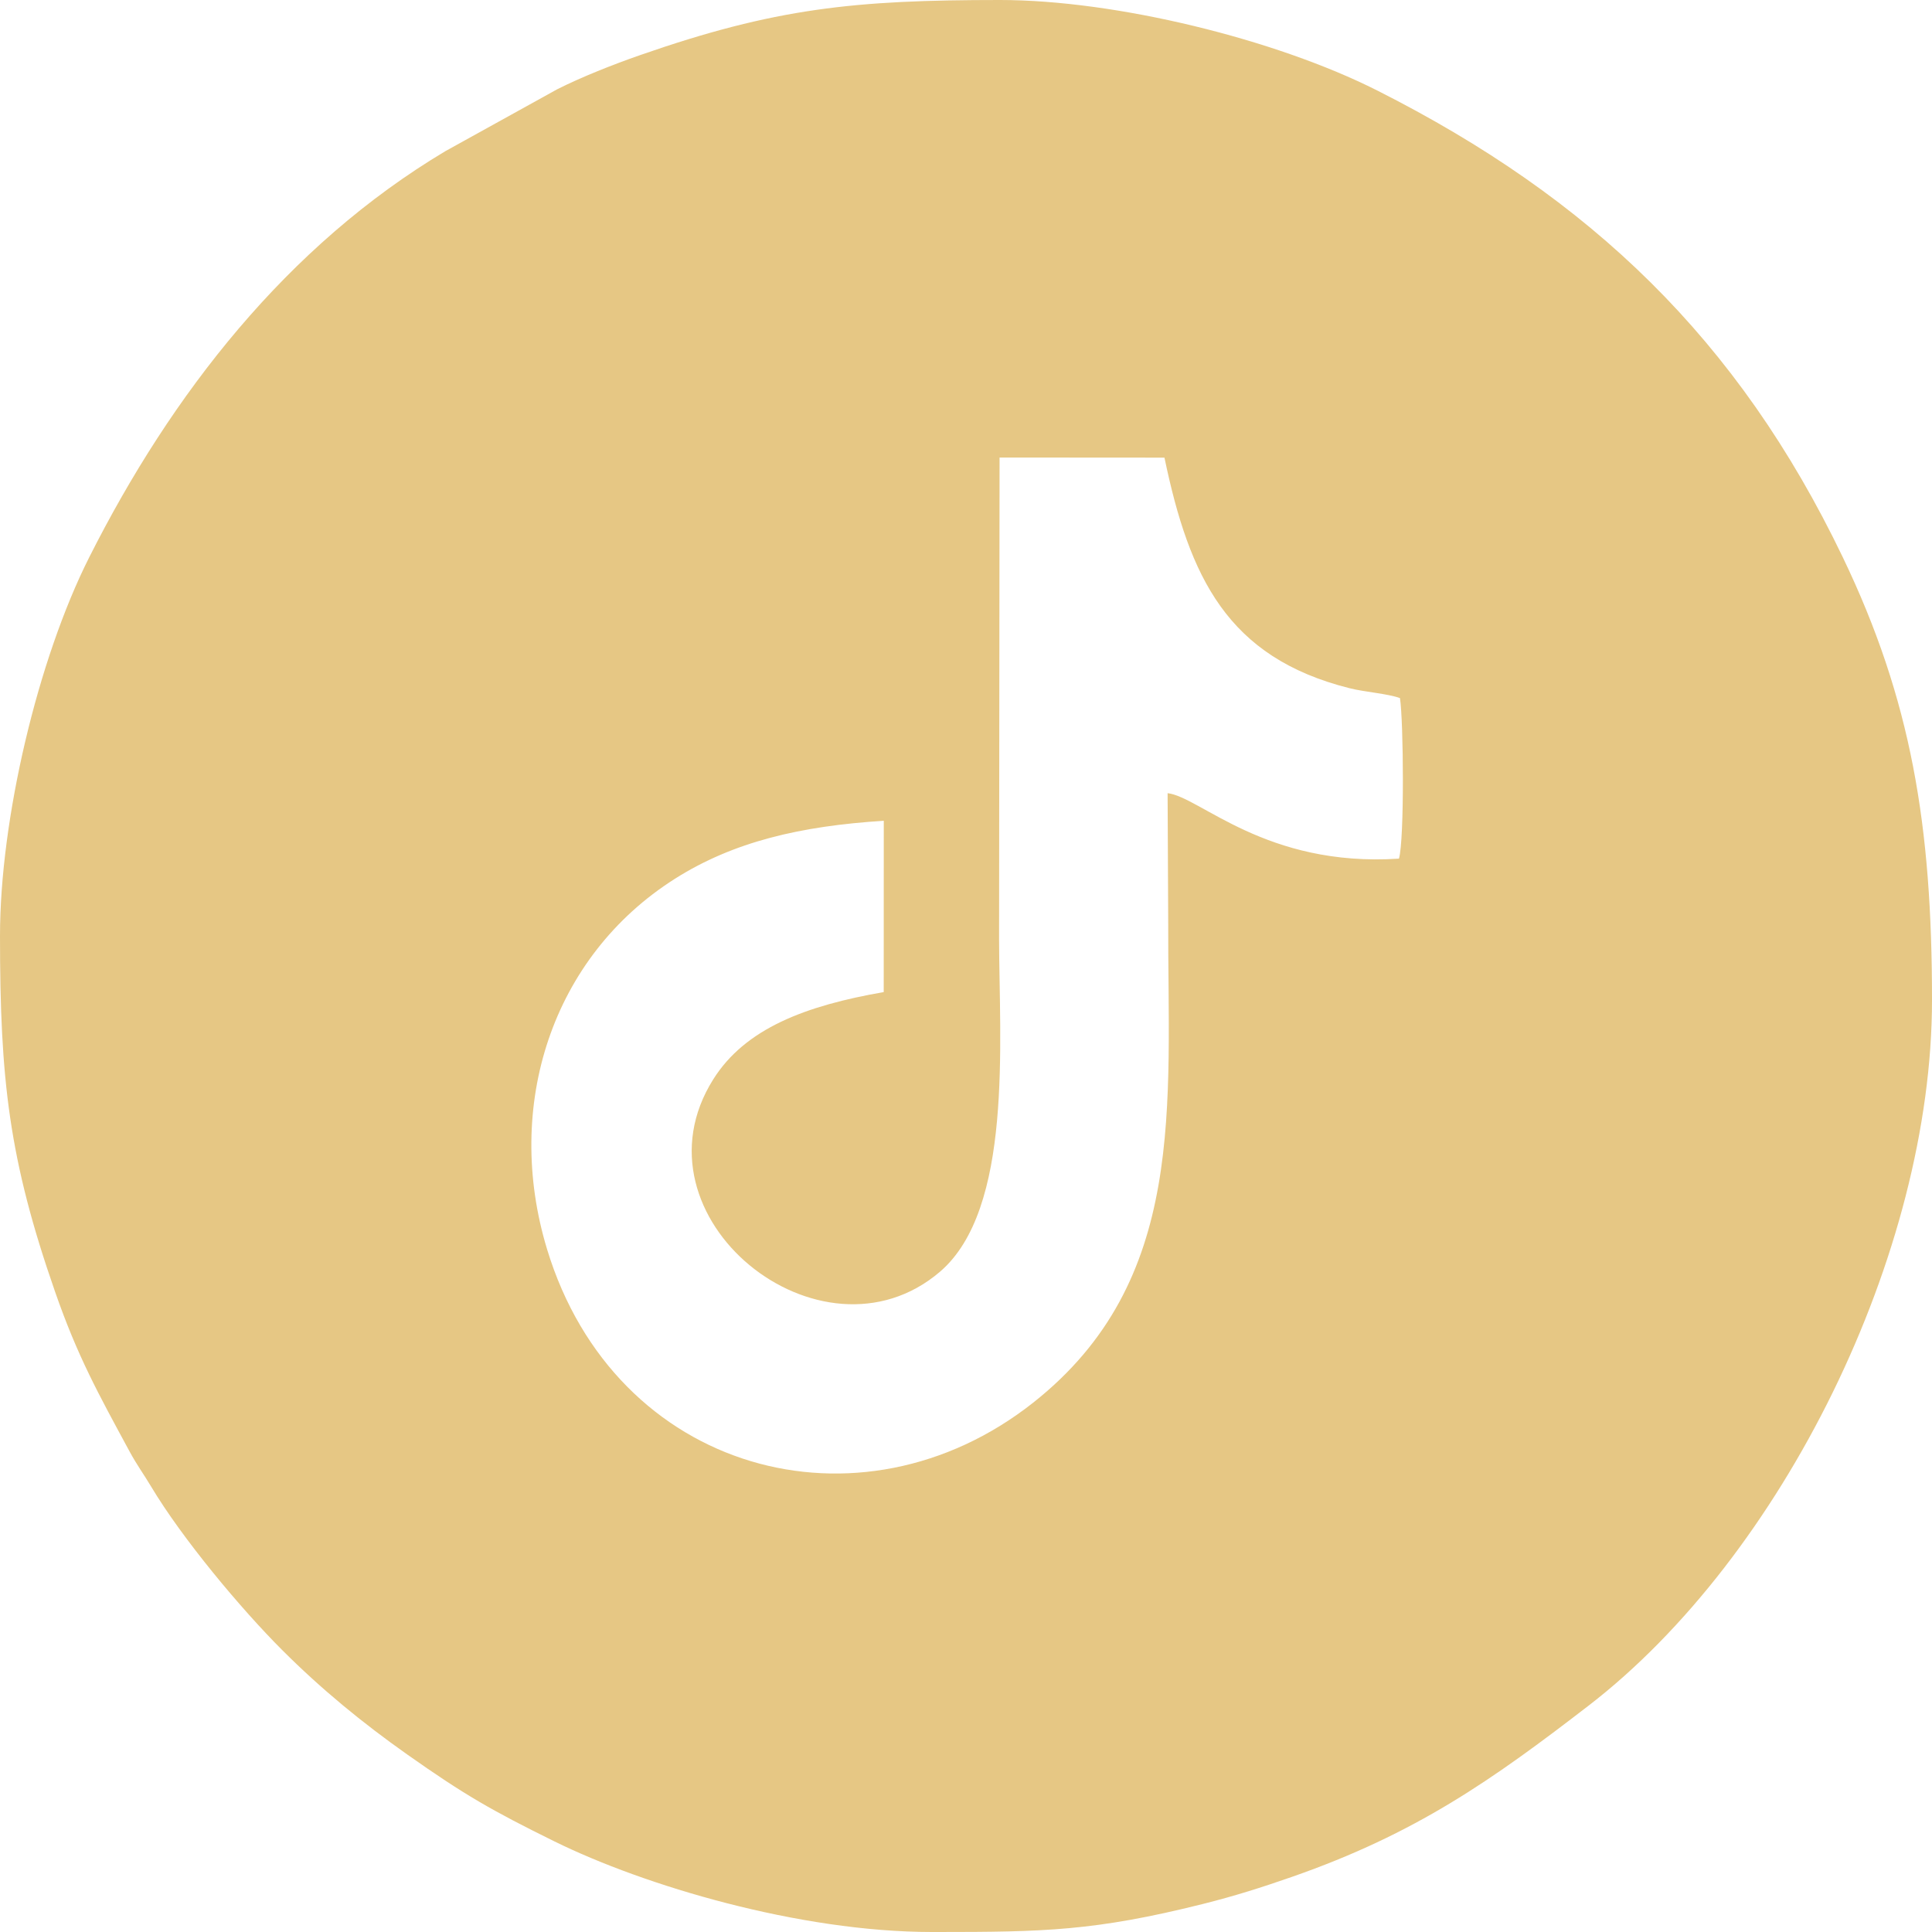 <svg
  clip-rule="evenodd"
  fill-rule="evenodd"
  height="180.622mm"
  image-rendering="optimizeQuality"
  shape-rendering="geometricPrecision"
  text-rendering="geometricPrecision"
  viewBox="0 0 21131.64 21131.64"
  width="180.622mm"
  xmlns="http://www.w3.org/2000/svg">
  <path
    d="m12777.43 10070.55c-5.98 2017.72 215.57 3936.23-1478.79 5272.85-1891.75 1492.35-4571.99 768.79-5315.36-1680.73-475.11-1565.61 51.87-3197.87 1398.99-4051.08 641.31-406.17 1374.35-576.74 2284.28-634.21l-.74 1873.82c-853.52 148.07-1514.18 397.2-1864.18 953.85-948.06 1507.83 1181.25 3213.57 2478.33 2105.81 801.46-684.48 650.03-2512.79 647.63-3633.95l5.36-5272.6 1803.6 1.21c273.11 1309.65 687.43 2184.8 2021.78 2521.35 172.39 43.47 417.57 59.25 554.13 108.58 38.81 248.06 49.97 1545.43-11.06 1756.14-1459.14 95.48-2174.78-675.58-2530.48-715.97l6.5 1394.91zm-12777.43 165.09c0 1571.38 96.89 2442.91 603.13 3895.61 245.96 705.81 470.37 1109.65 814.16 1744.75 79.71 147.26 153.17 245.55 235.57 383.53 338.79 567.33 980.27 1334.97 1432.28 1786.98 428.28 428.27 877.94 797.09 1372.03 1145.61 620.16 437.45 919.09 609.6 1609.32 949.59 977.55 481.51 2673.91 989.93 4127.89 989.93h55.95c1165.07-.26 1722.8-10.74 2899.7-304.9 355.25-88.8 649.45-182.62 981.24-298.23 1353.93-471.8 2184.64-1056.12 3244.67-1873.15 2117.01-1631.73 3755.73-4940.32 3755.73-7718.09 0-1905.66-224.87-3278.29-976.25-4843.21-1142.96-2380.46-2757.62-3925.67-5090.67-5103.68-1115.81-563.41-2861.69-990.39-4127.44-990.39-1590.72 0-2458.83 88.07-3936.88 603.13-294.61 102.66-639.22 238.8-906.09 373.35l-1222.19 676.38c-1733.45 1035.16-2996.46 2658.14-3895.64 4441.45-565.77 1122.09-976.48 2871.34-976.48 4141.34z"
    fill="#e6c784"/>
</svg>
